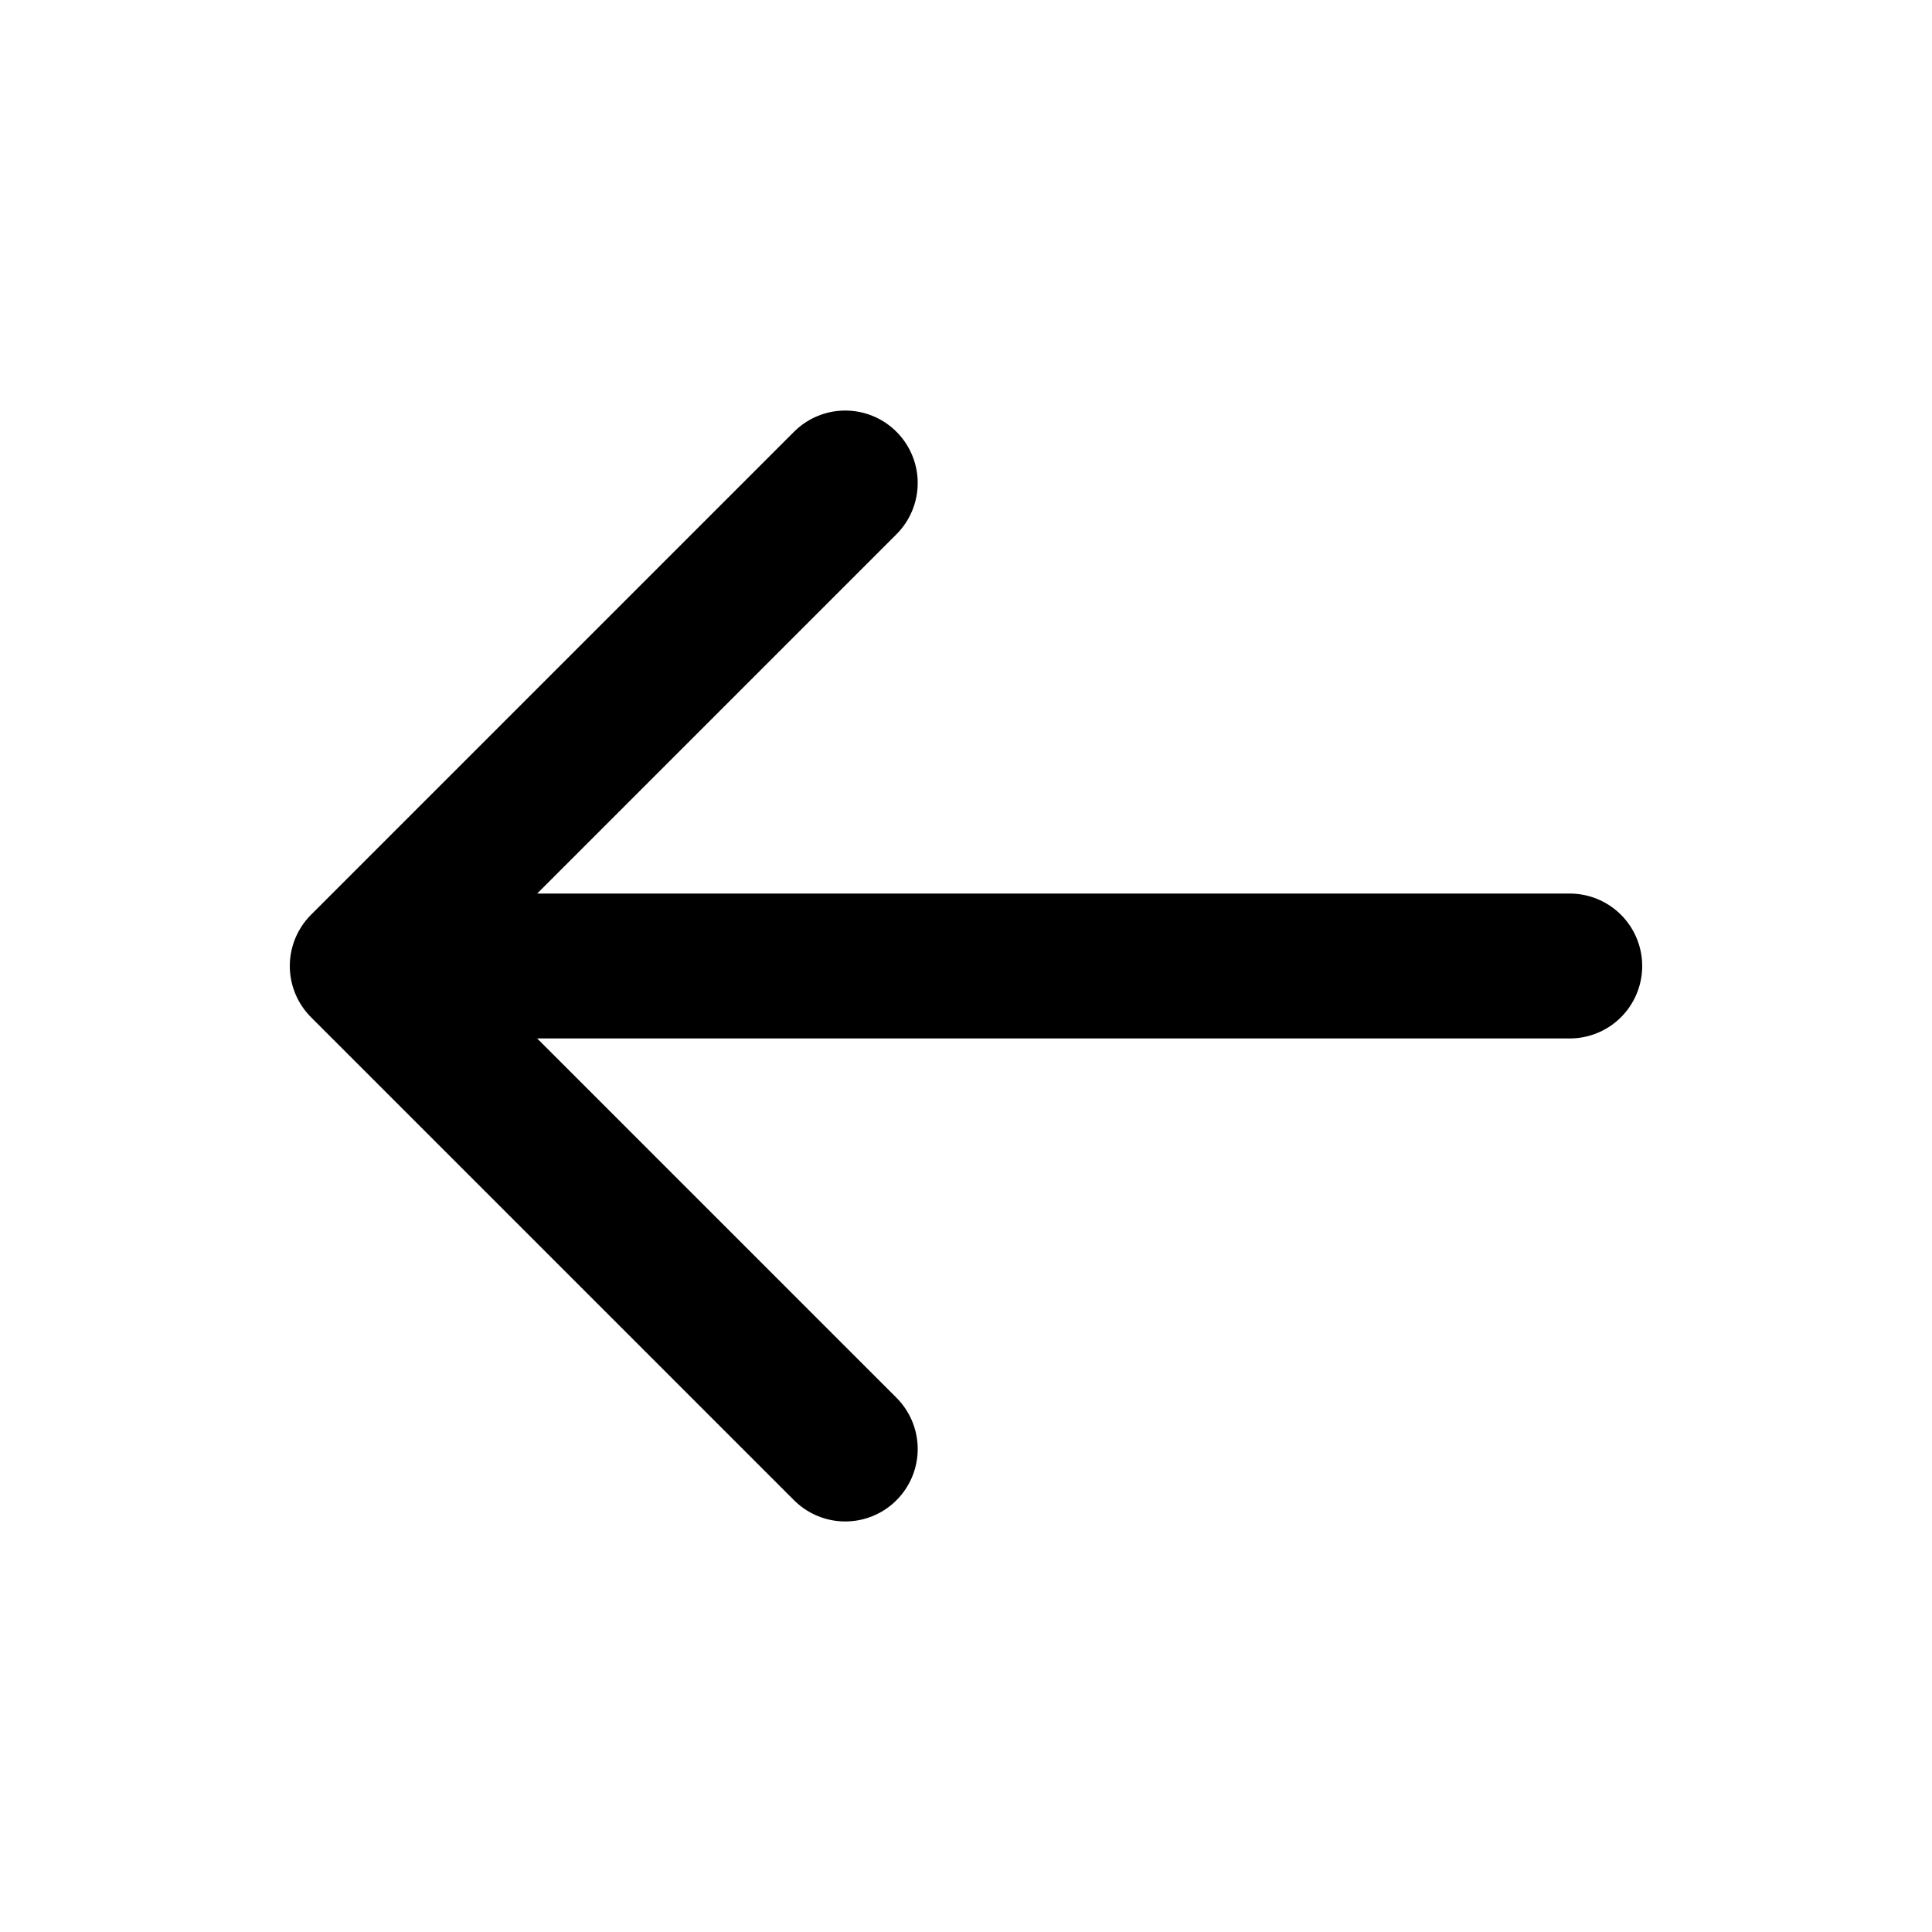 <svg viewBox="0 0 16 16" fill="none" xmlns="http://www.w3.org/2000/svg">
<path d="M13 8L3 8M3 8L7 12M3 8L7 4" stroke="currentColor" stroke-width="1.2" stroke-linecap="round" stroke-linejoin="round"/>
</svg>